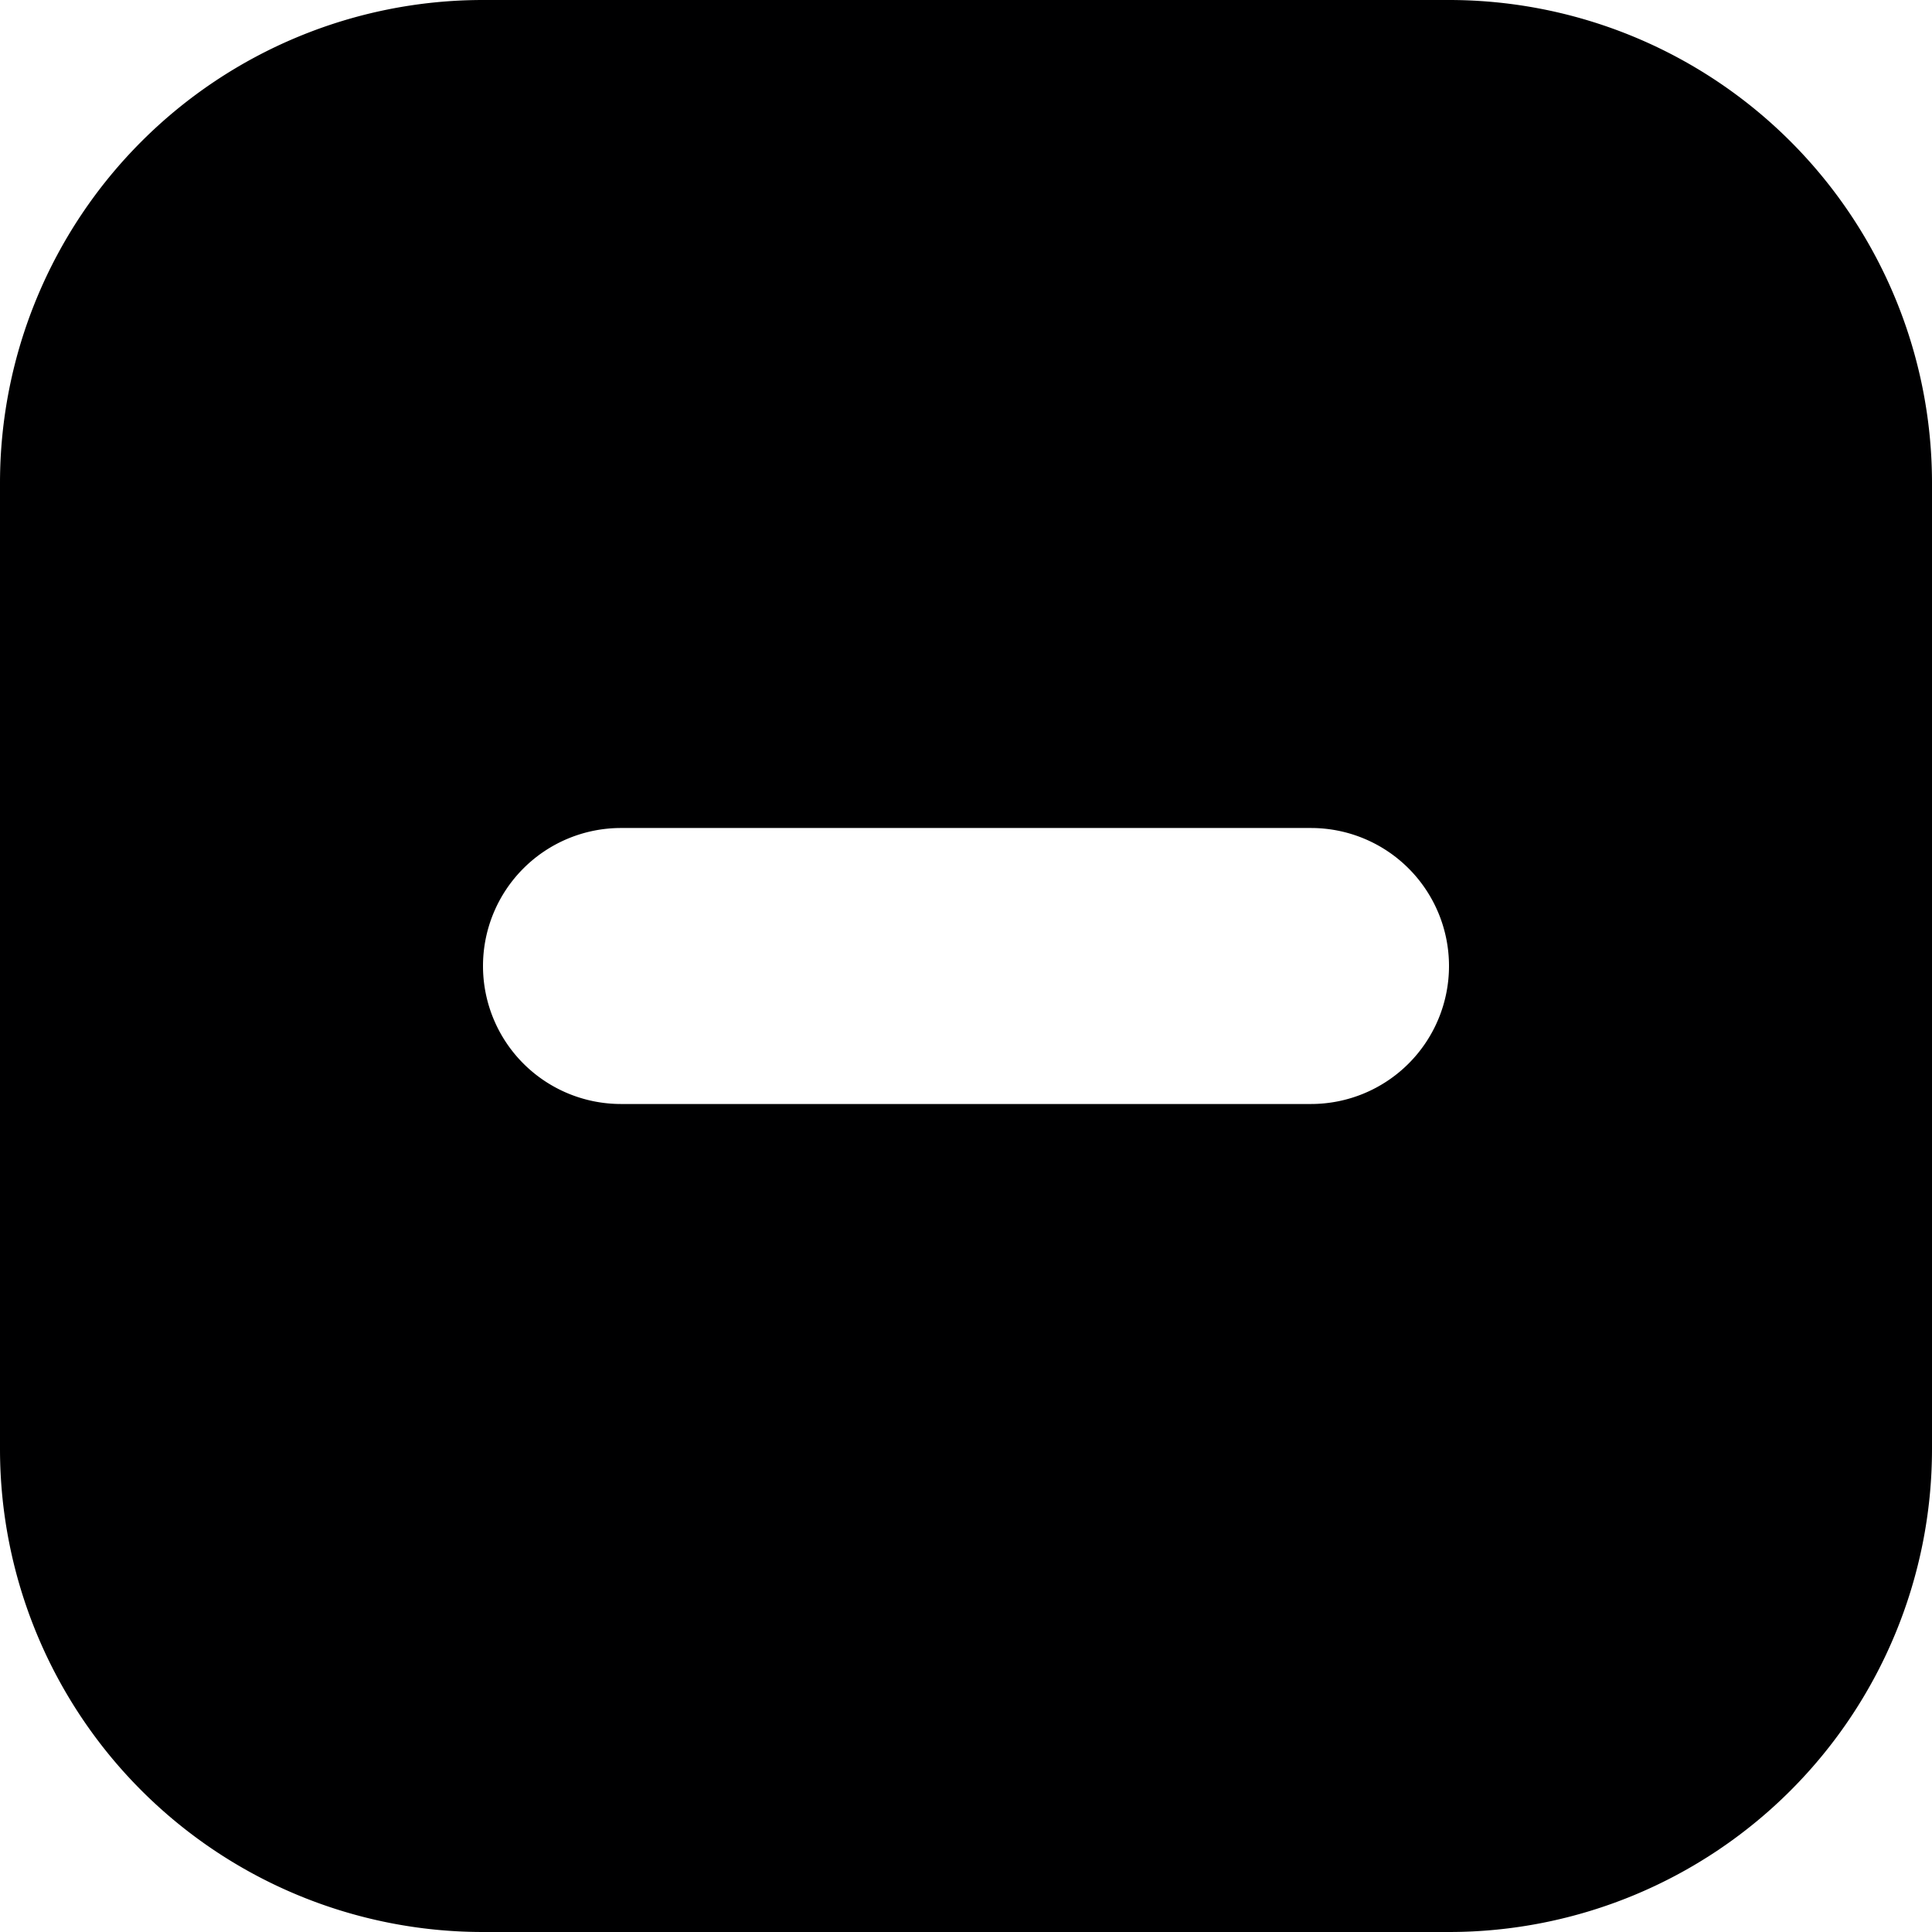 <svg xmlns="http://www.w3.org/2000/svg" viewBox="0 0 14 14">
  <path d="M10.5,0h-7A3.5,3.5,0,0,0,0,3.5v7A3.5,3.5,0,0,0,3.5,14h7A3.5,3.5,0,0,0,14,10.5v-7A3.5,3.5,0,0,0,10.5,0Zm-1,8h-5a1,1,0,0,1,0-2h5a1,1,0,0,1,0,2Z" style="fill: #000001"/>
</svg>
